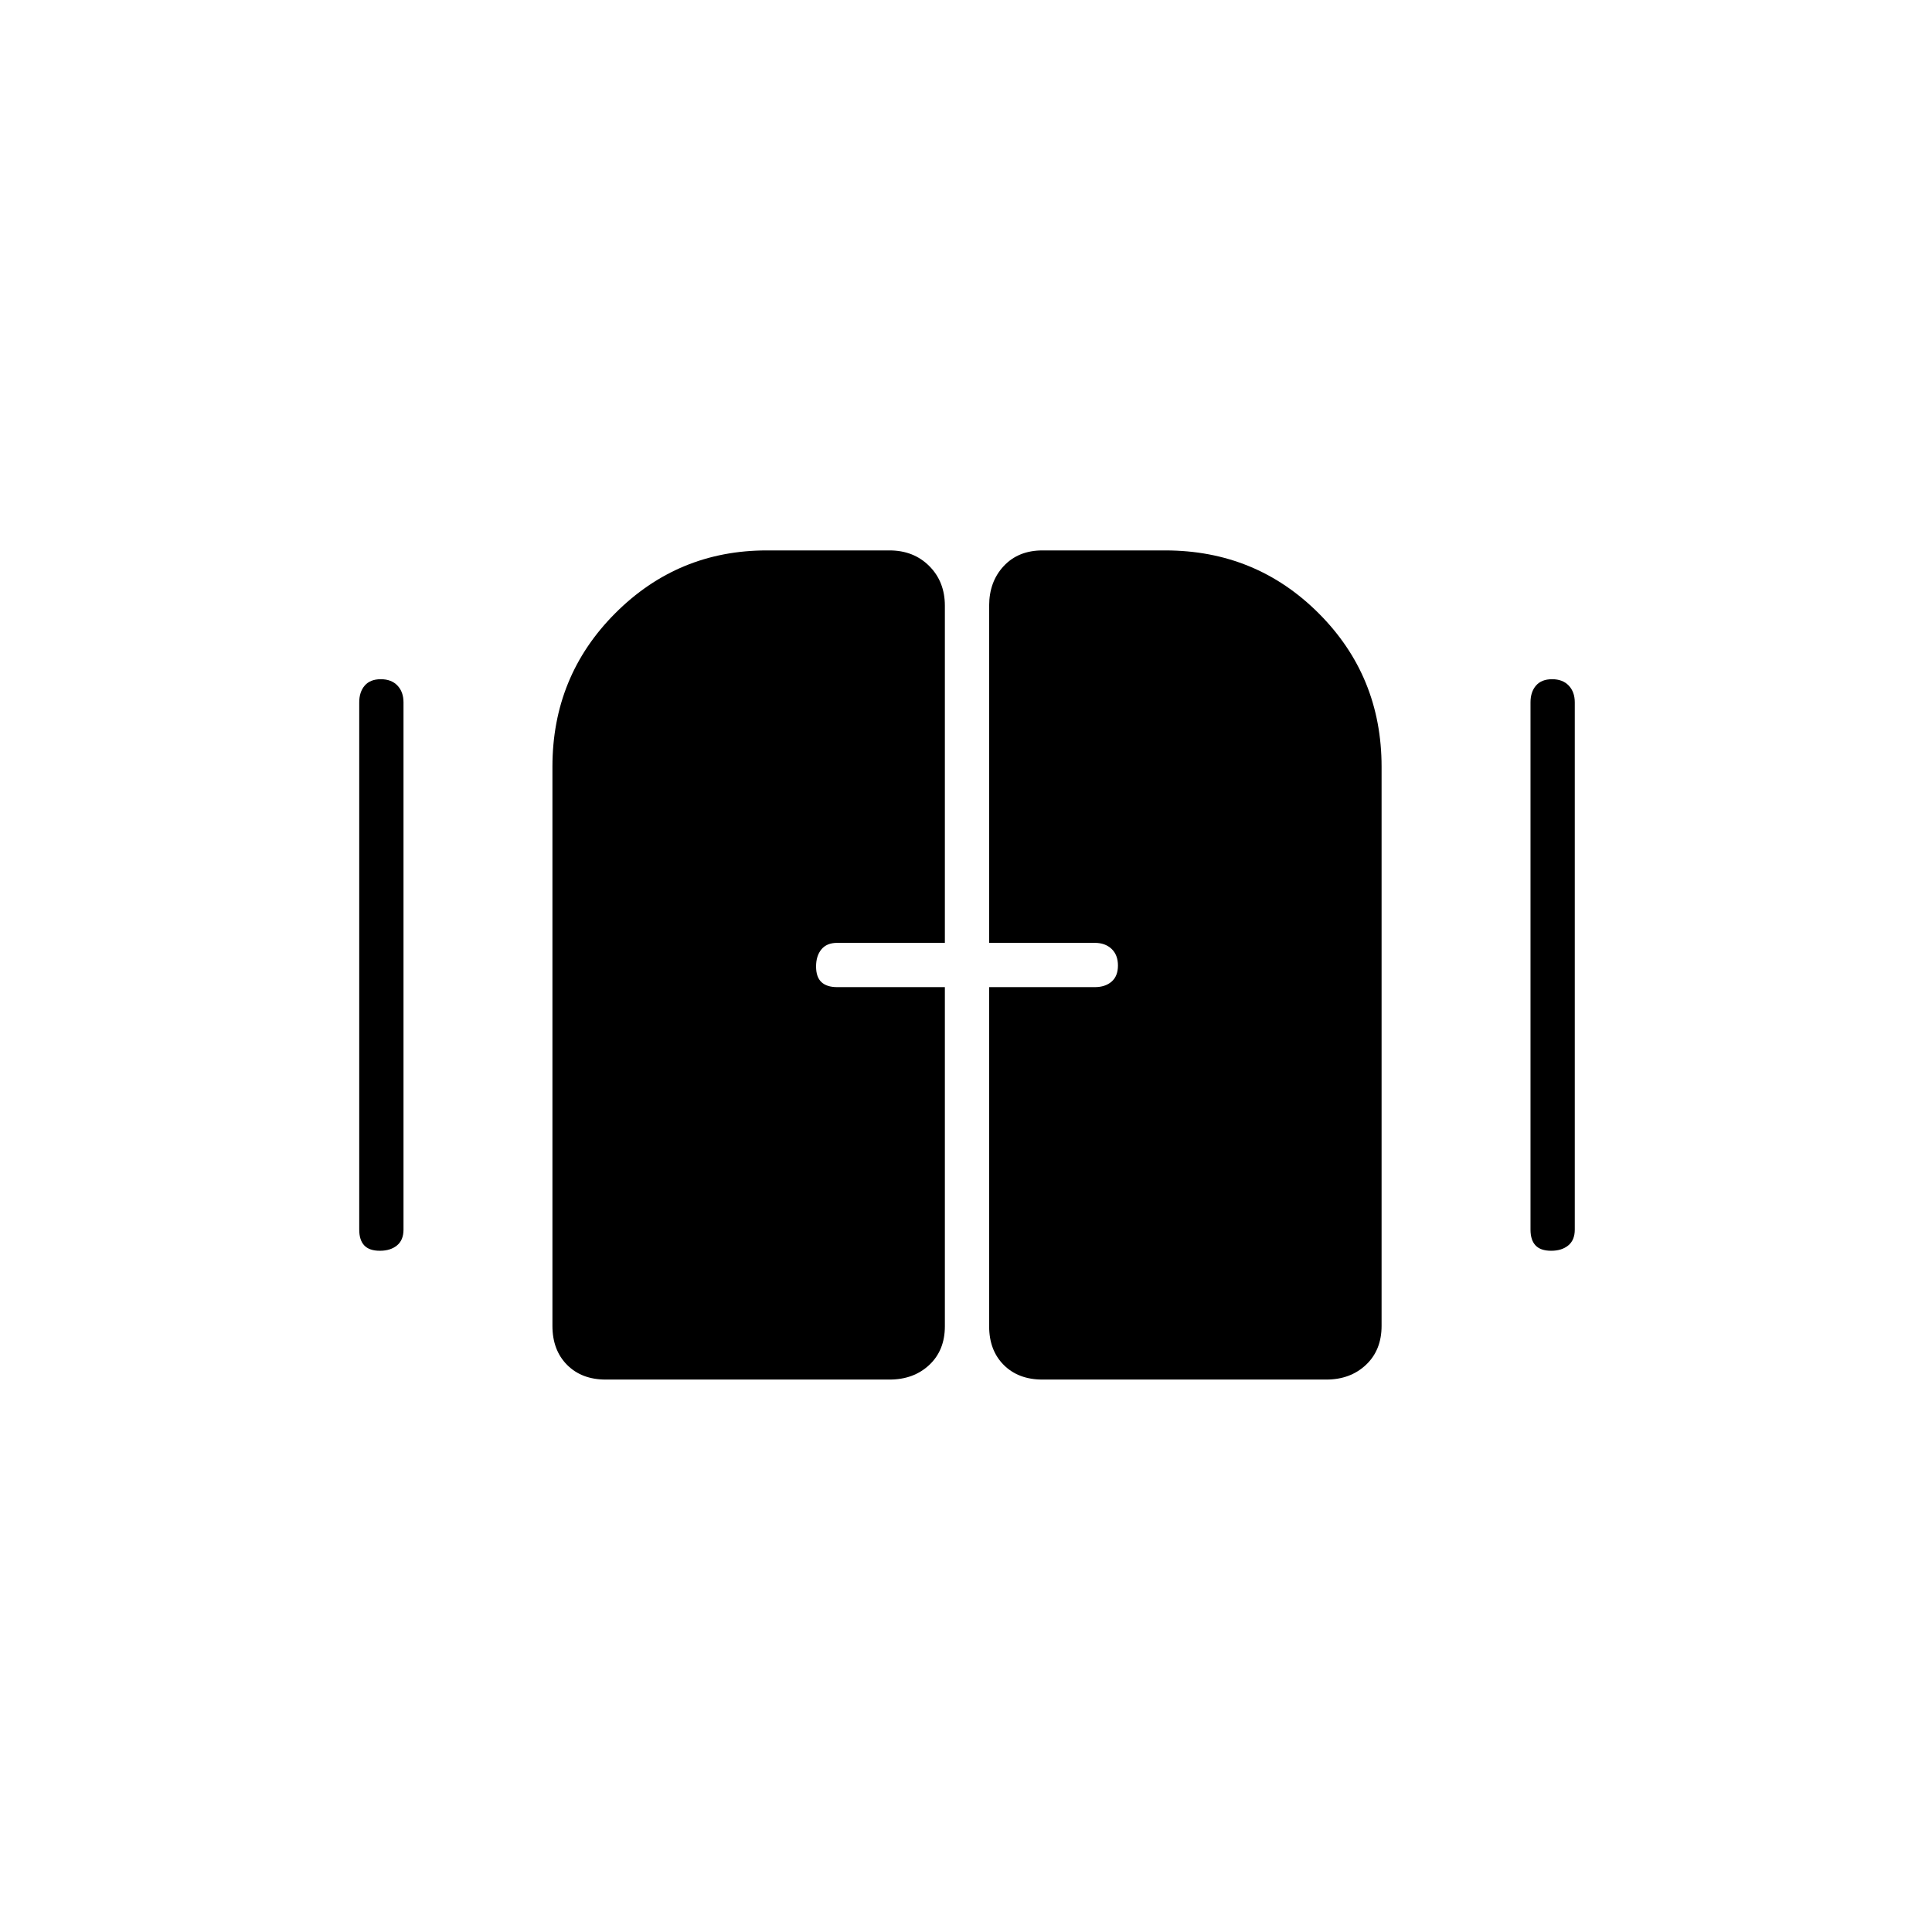 <svg xmlns="http://www.w3.org/2000/svg" height="48" viewBox="0 -960 960 960" width="48"><path d="M188.77-338.5q-5.27 0-7.77-2.66t-2.5-7.84v-262q0-5.17 2.73-8.34 2.73-3.16 8-3.16t8.27 3.16q3 3.17 3 8.34v262q0 5.18-3.23 7.84t-8.5 2.66Zm582 0q-5.27 0-7.77-2.66t-2.5-7.84v-262q0-5.17 2.73-8.34 2.73-3.16 8-3.16t8.27 3.16q3 3.17 3 8.34v262q0 5.18-3.23 7.84t-8.5 2.66ZM274.5-301.2V-579q0-45 31.18-76.25T381-686.5h61q11.98 0 19.74 7.76 7.76 7.77 7.76 19.74v167.5H416q-5.18 0-7.84 3.23t-2.66 8.5q0 5.27 2.66 7.77t7.84 2.5h53.5V-301q0 11.98-7.76 19.24-7.76 7.26-19.74 7.26H301q-11.98 0-19.24-7.32-7.26-7.32-7.26-19.38Zm217 .2v-168.5H544q5.17 0 8.34-2.73 3.16-2.73 3.16-8t-3.16-8.27q-3.17-3-8.34-3h-52.5V-659q0-11.97 7.26-19.74 7.26-7.76 19.24-7.76h61q45 0 76.25 31.25T686.5-579v277.8q0 12.06-7.76 19.38-7.77 7.32-19.74 7.32H518q-11.98 0-19.24-7.26-7.26-7.26-7.26-19.24Z"/></svg>